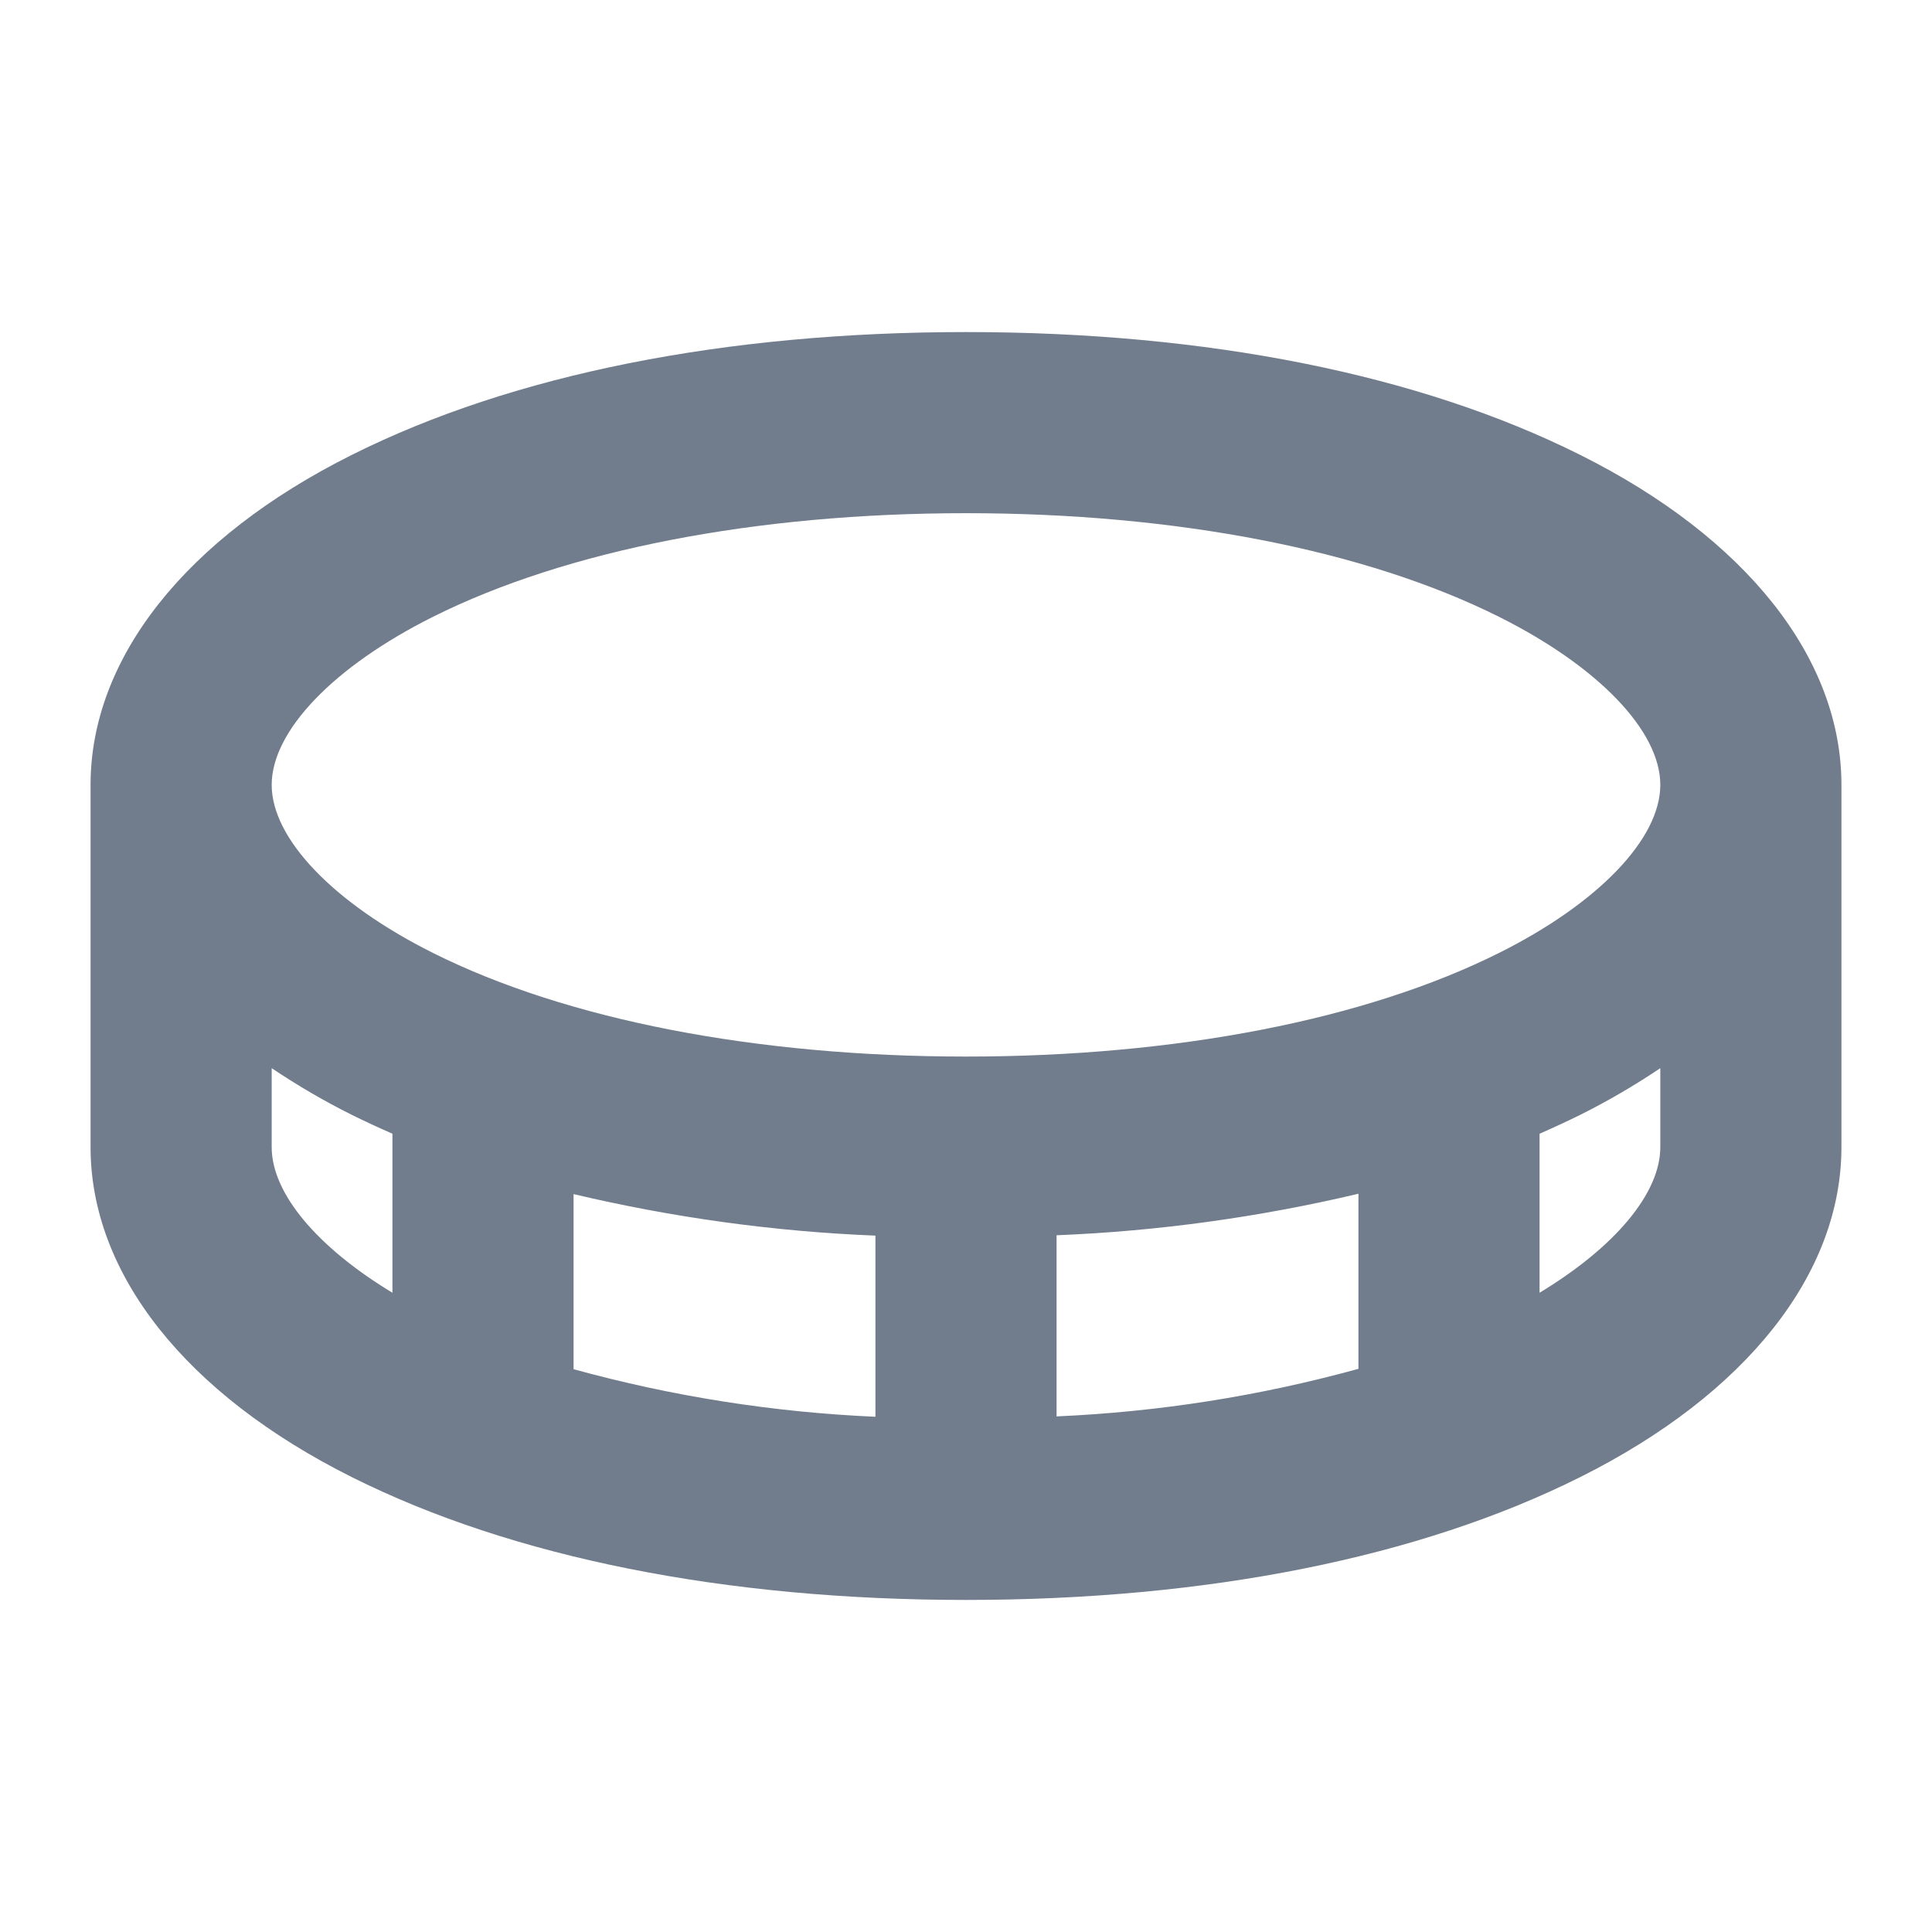 <svg width="16" height="16" viewBox="0 0 16 16" fill="none" xmlns="http://www.w3.org/2000/svg">
<g id="Coin">
<path id="Vector" d="M13.086 3.767C11.755 3.101 10 2.75 8 2.75C6 2.75 4.245 3.101 2.914 3.767C1.539 4.454 0.75 5.451 0.75 6.5V9.5C0.75 10.549 1.539 11.546 2.914 12.233C4.245 12.899 6.003 13.25 8 13.25C9.997 13.25 11.755 12.899 13.086 12.233C14.461 11.546 15.25 10.549 15.25 9.5V6.5C15.25 5.451 14.461 4.454 13.086 3.767ZM3.586 5.108C4.692 4.555 6.26 4.25 8 4.25C9.74 4.25 11.307 4.555 12.414 5.108C13.238 5.52 13.75 6.054 13.75 6.5C13.75 6.946 13.238 7.48 12.414 7.892C11.307 8.445 9.74 8.75 8 8.75C6.26 8.75 4.692 8.445 3.586 7.892C2.762 7.48 2.25 6.946 2.25 6.5C2.25 6.054 2.762 5.52 3.586 5.108ZM11.25 11.336C10.434 11.561 9.595 11.693 8.75 11.73V10.23C9.592 10.196 10.43 10.08 11.25 9.886V11.336ZM4.75 9.889C5.57 10.083 6.408 10.199 7.25 10.233V11.733C6.405 11.696 5.566 11.564 4.75 11.339V9.889ZM2.25 9.5V8.846C2.463 8.989 2.685 9.119 2.914 9.233C3.023 9.287 3.136 9.339 3.25 9.389V10.706C2.625 10.328 2.25 9.882 2.25 9.5ZM12.75 10.706V9.389C12.864 9.339 12.977 9.287 13.086 9.233C13.315 9.119 13.537 8.989 13.75 8.846V9.5C13.75 9.882 13.375 10.328 12.75 10.706Z" fill="#717D8C"/>
</g>
</svg>

